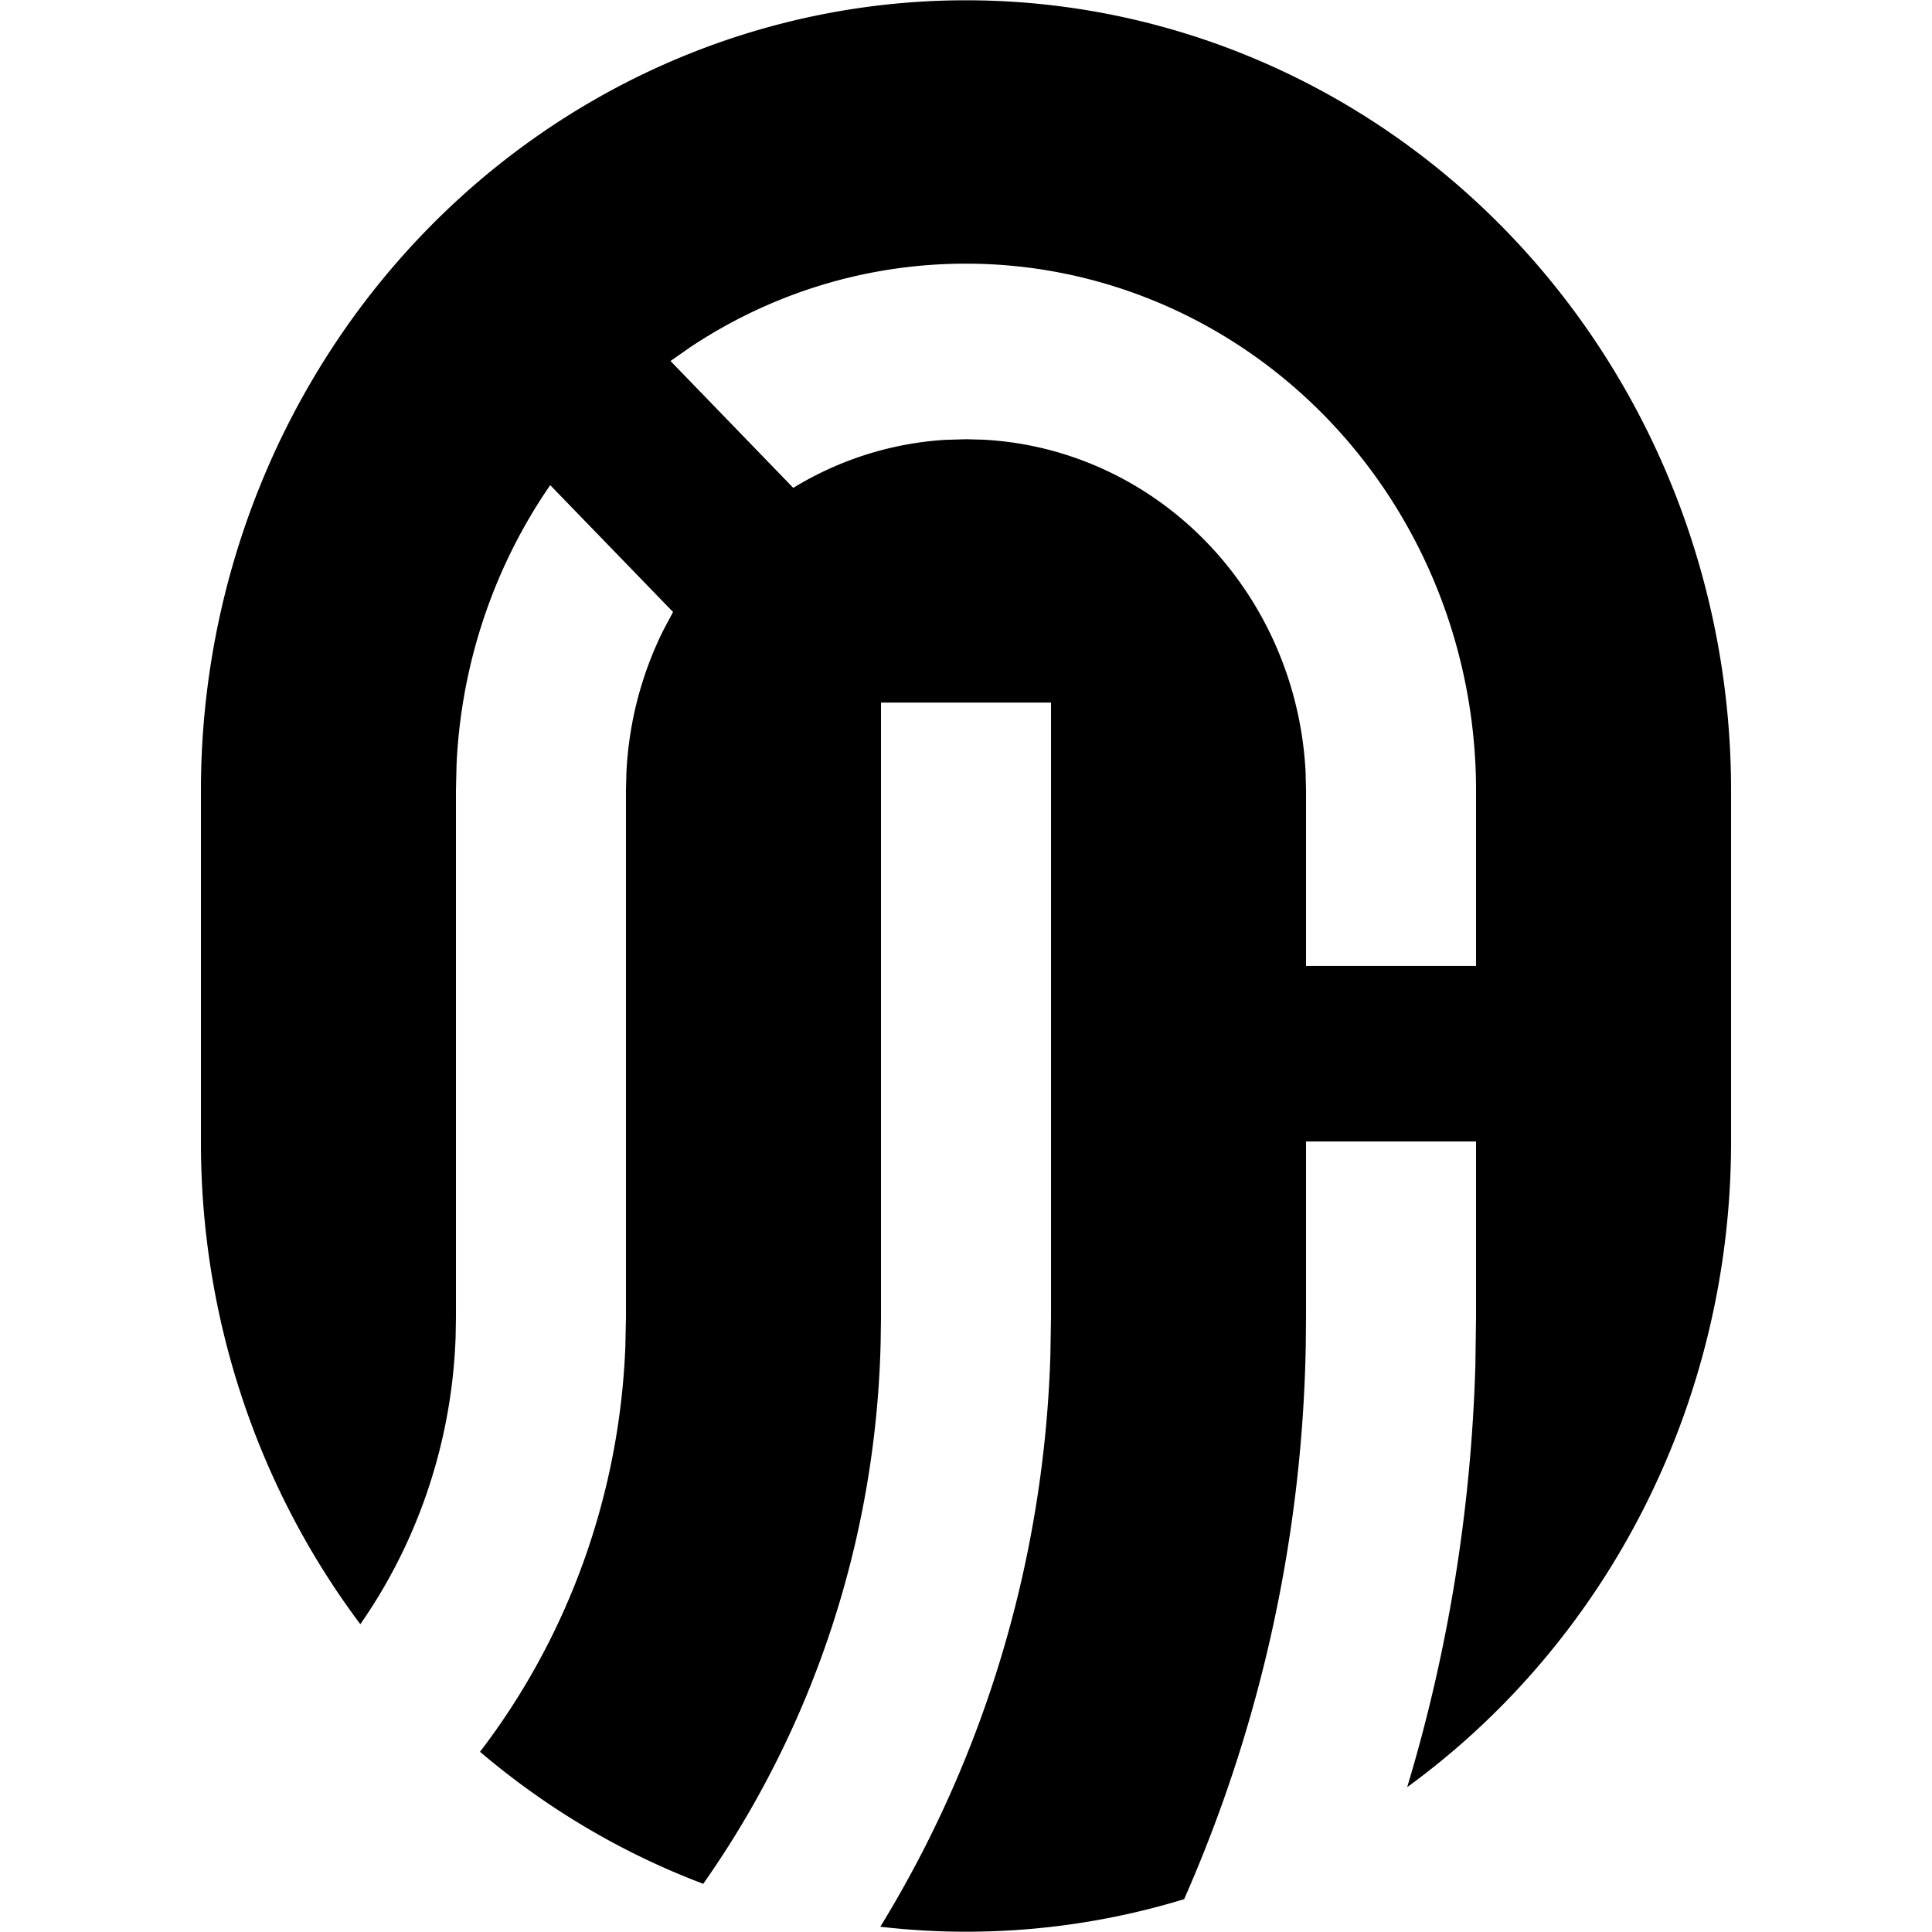 <svg viewBox="0 0 1024 1024" version="1.1" xmlns="http://www.w3.org/2000/svg">
  <g class="fore">
    <path d="m512,0.152a405.5,418.772 0 0 1 405.5,418.772l0,186.121a405.049,418.306 0 0 1 -171.662,342.183c21.356,-70.819 33.792,-145.686 36.135,-223.205l0.36,-25.917l0,-93.107l-90.111,0l0,93.107l-0.135,14.657a717.825,741.319 0 0 1 -64.475,293.838a407.528,420.866 0 0 1 -161.029,14.61a582.794,601.868 0 0 0 90.156,-303.377l0.315,-19.729l0,-325.711l-90.111,0l0,325.711l-0.18,13.401a493.358,509.506 0 0 1 -94.031,286.952a404.599,417.841 0 0 1 -118.316,-69.981a358.597,370.334 0 0 0 77.045,-215.109l0.315,-15.262l0,-279.181l0.225,-9.306a179.231,185.097 0 0 1 19.599,-75.612l5.136,-9.632l-65.105,-67.236a268.937,277.739 0 0 0 -49.651,147.966l-0.315,13.819l0,279.181l-0.18,10.469a268.892,277.692 0 0 1 -50.507,152.293a403.608,416.817 0 0 1 -84.479,-255.823l0,-186.121a405.5,418.772 0 0 1 405.5,-418.772zm0,139.591c-53.886,0 -104.078,16.286 -146.25,44.343l-10.363,7.259l65.06,67.236a179.186,185.051 0 0 1 80.514,-25.452l11.039,-0.326l9.011,0.233a180.222,186.121 0 0 1 170.986,176.303l0.225,9.585l0,93.06l90.111,0l0,-93.06a270.333,279.181 0 0 0 -270.333,-279.181z"></path>
  </g>
</svg>